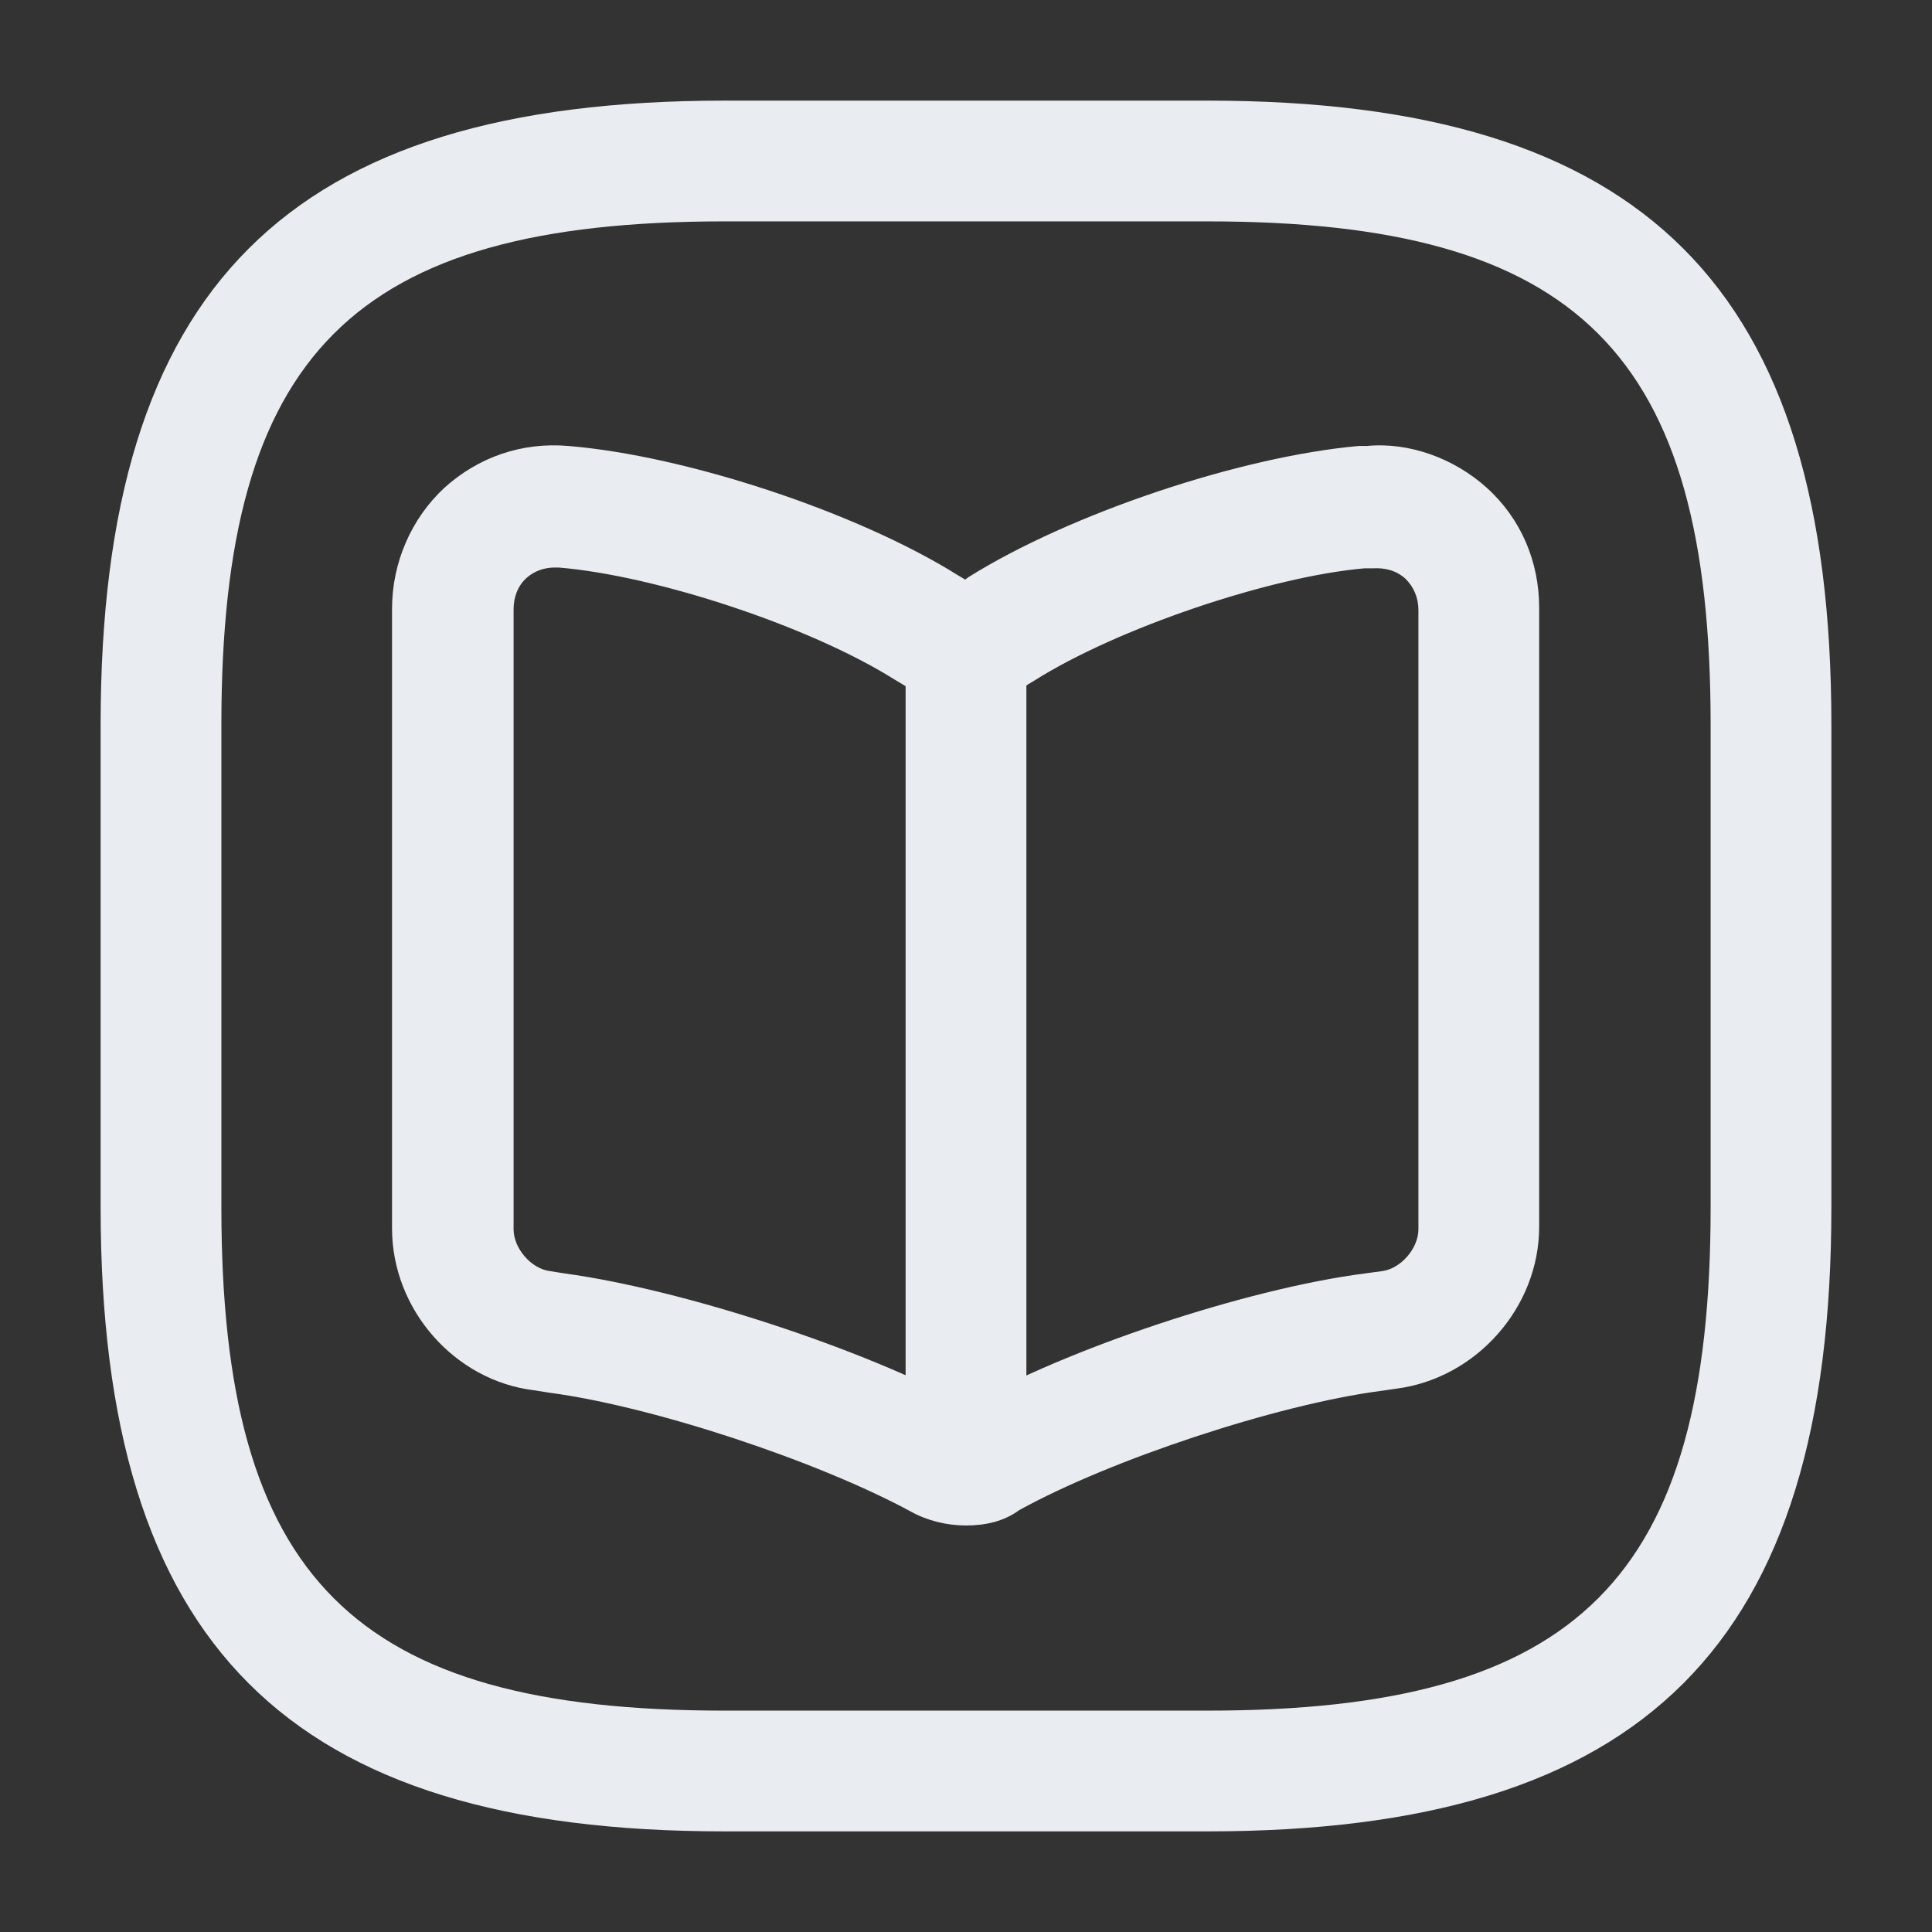 <svg width="24" height="24" viewBox="0 0 24 24" fill="none" xmlns="http://www.w3.org/2000/svg">
<rect x="0" y="0" width="24" height="24" fill="#333333" stroke="none"/>
<path d="M15 22.75H9C3.57 22.75 1.25 20.43 1.25 15V9C1.25 3.57 3.57 1.25 9 1.25H15C20.43 1.25 22.75 3.57 22.75 9V15C22.75 20.43 20.43 22.75 15 22.75ZM9 2.75C4.39 2.75 2.75 4.39 2.75 9V15C2.75 19.61 4.39 21.25 9 21.25H15C19.61 21.25 21.25 19.61 21.25 15V9C21.25 4.39 19.61 2.75 15 2.75H9Z" fill="#E9EDF2"/>
<path d="M12 18.95C11.76 18.95 11.52 18.89 11.32 18.78C10.16 18.15 8.11 17.47 6.82 17.3L6.63 17.27C5.65 17.15 4.87 16.27 4.87 15.26V7.56C4.87 6.99 5.11 6.44 5.52 6.06C5.94 5.68 6.48 5.49 7.06 5.54C8.52 5.66 10.64 6.36 11.89 7.14L11.99 7.2L12.03 7.17C13.29 6.38 15.41 5.67 16.88 5.54C16.9 5.54 16.96 5.54 16.98 5.54C17.5 5.49 18.06 5.69 18.47 6.06C18.89 6.44 19.12 6.97 19.12 7.55V15.24C19.12 16.24 18.34 17.12 17.35 17.25L17.14 17.28C15.86 17.45 13.8 18.13 12.66 18.76C12.47 18.9 12.24 18.95 12 18.95ZM6.89 7.05C6.75 7.05 6.63 7.1 6.54 7.18C6.43 7.28 6.38 7.42 6.38 7.57V15.27C6.38 15.51 6.6 15.76 6.83 15.79L7.02 15.82C8.48 16.02 10.72 16.75 12.02 17.46C13.23 16.76 15.48 16.01 16.95 15.82L17.17 15.79C17.4 15.76 17.62 15.51 17.62 15.27V7.58C17.62 7.42 17.56 7.29 17.46 7.19C17.35 7.09 17.21 7.05 17.05 7.06C17.03 7.06 16.97 7.06 16.95 7.06C15.79 7.16 13.88 7.8 12.84 8.46L12.74 8.52C12.3 8.79 11.68 8.79 11.26 8.53L11.11 8.44C10.06 7.78 8.15 7.15 6.94 7.05C6.92 7.05 6.91 7.05 6.89 7.05Z" fill="#E9EDF2"/>
<path d="M12 18.41C11.59 18.41 11.25 18.07 11.25 17.66V8.1C11.25 7.69 11.59 7.35 12 7.35C12.41 7.35 12.75 7.69 12.75 8.1V17.66C12.75 18.08 12.41 18.41 12 18.41Z" fill="#E9EDF2"/>
</svg>
